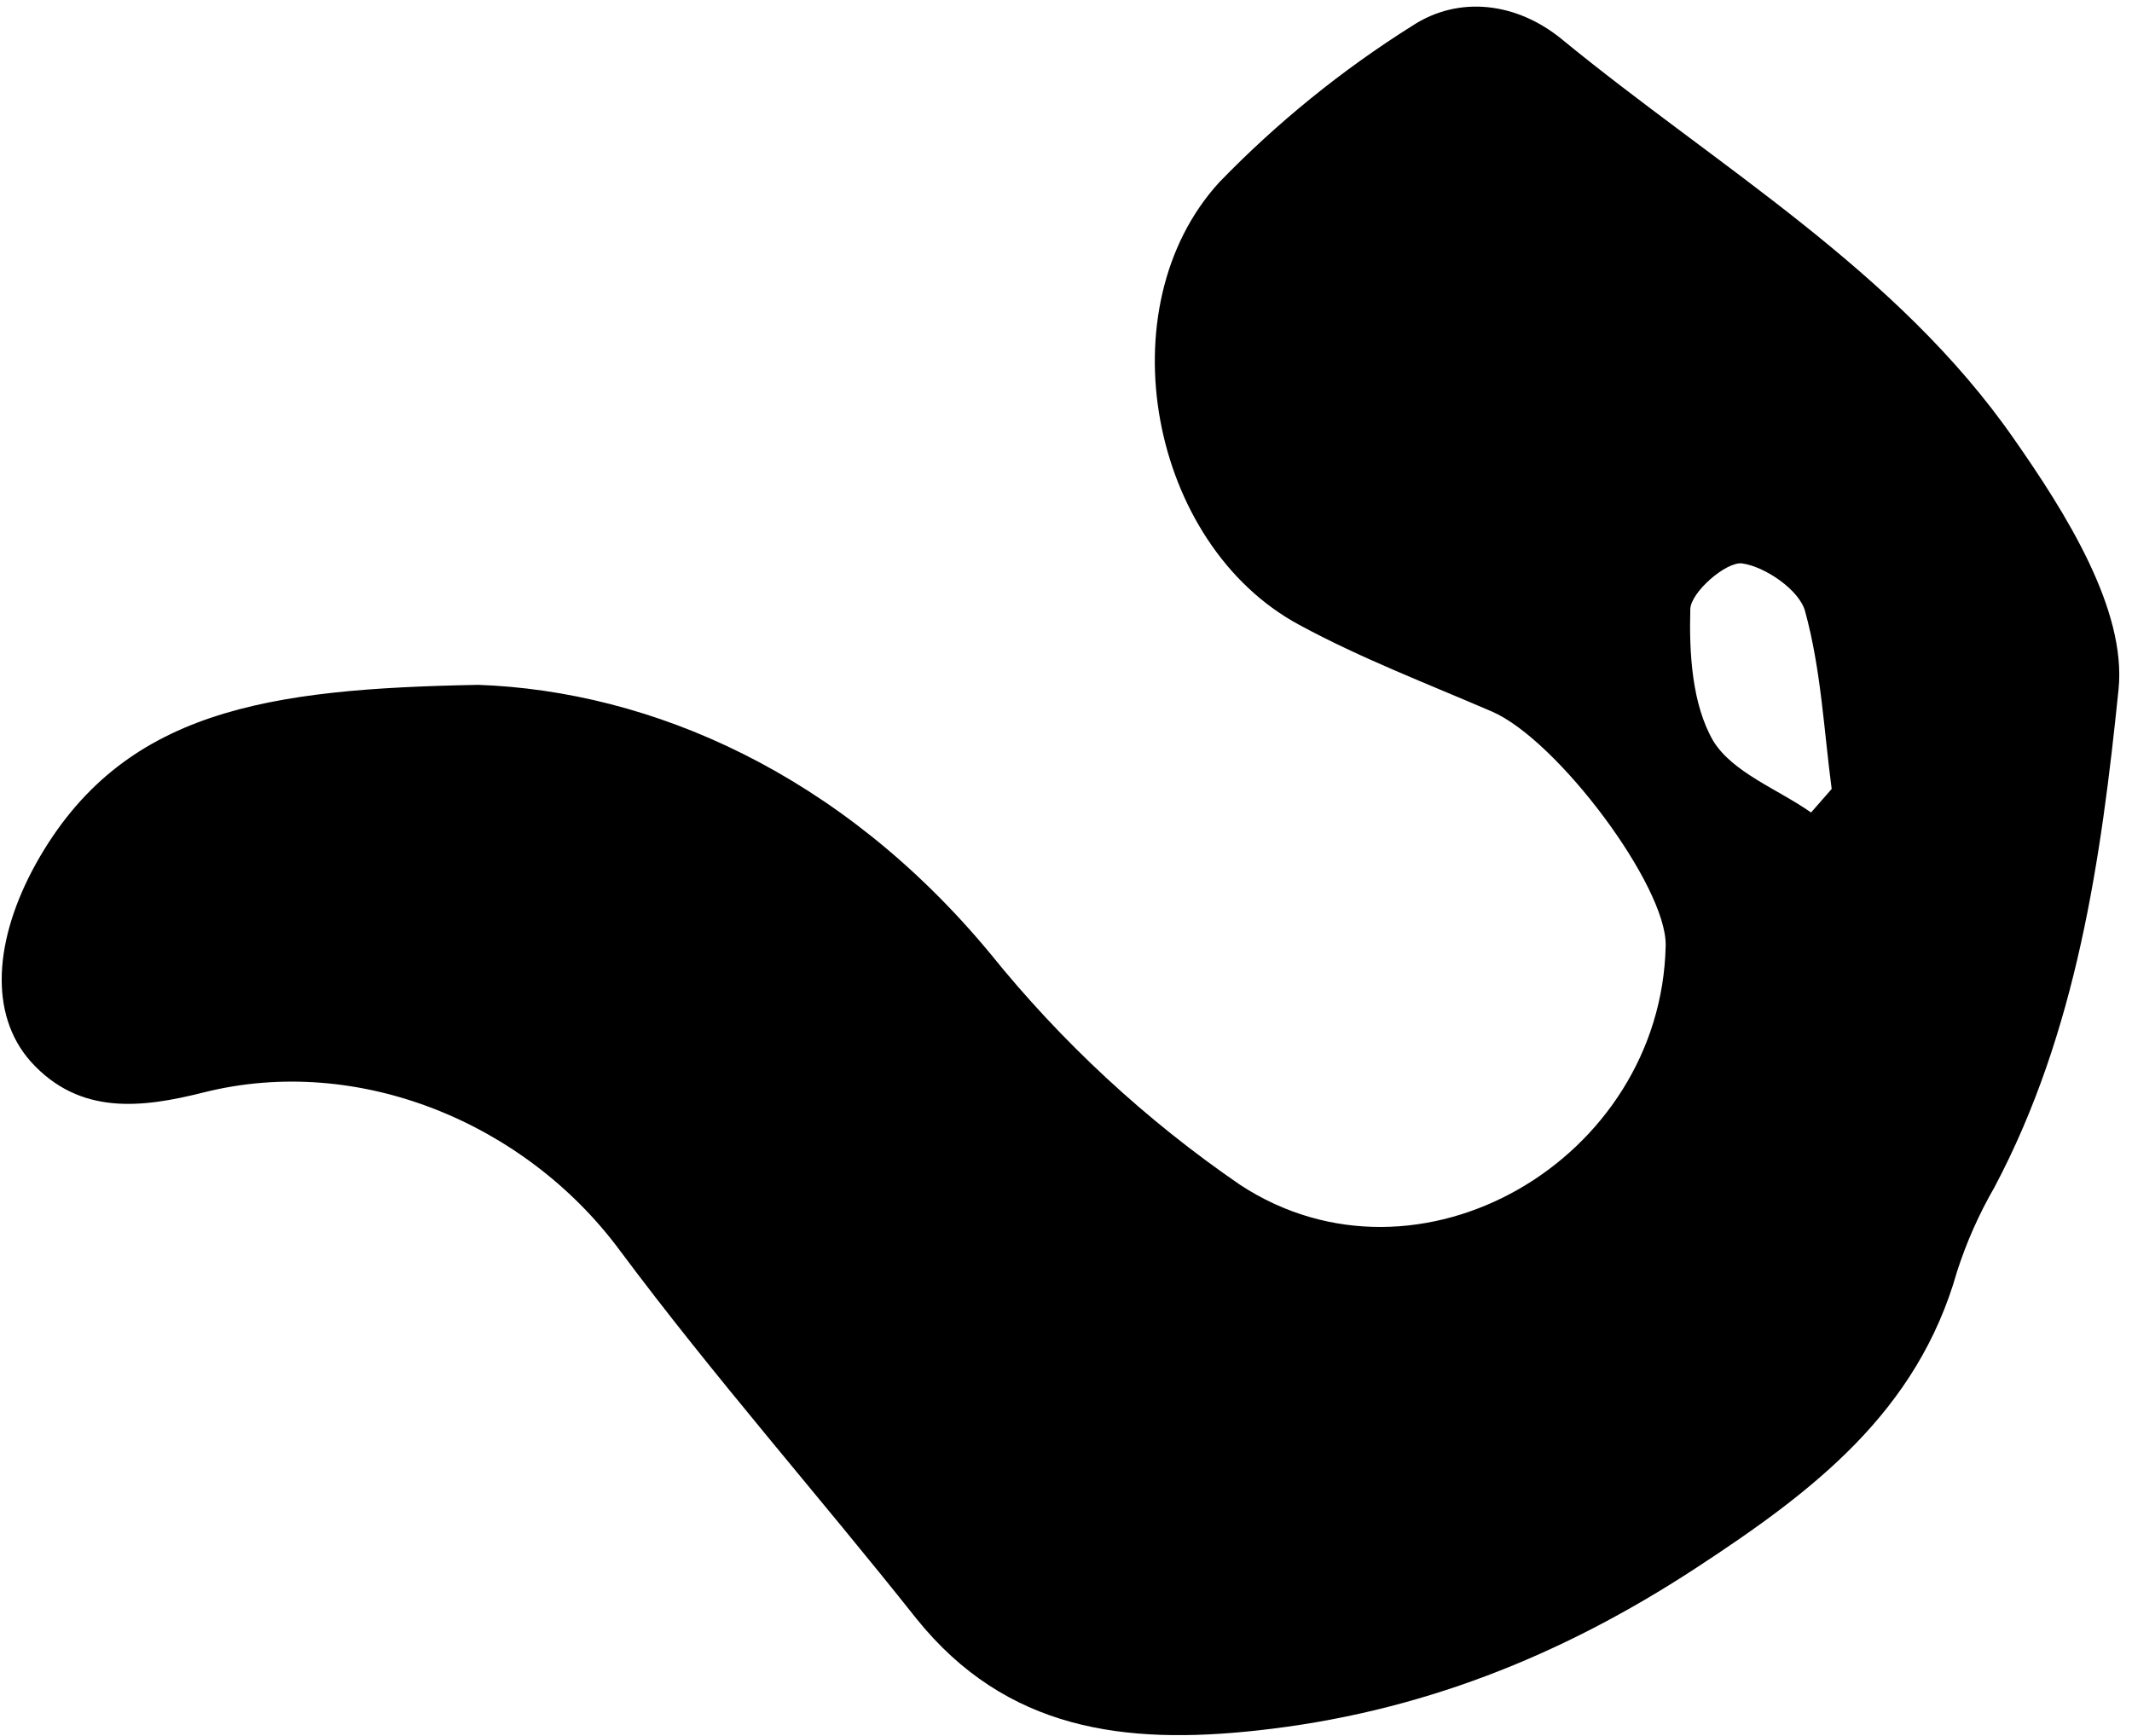 <svg width="151" height="123" viewBox="0 0 151 123" fill="none" xmlns="http://www.w3.org/2000/svg">
<g clip-path="url(#clip0_729_1182)">
<path d="M33.883 48.513C46.129 48.955 59.552 54.777 70.121 67.531C75.194 73.831 81.16 79.356 87.83 83.931C100.462 92.22 117.662 82.169 117.973 66.975C118.048 62.755 110.296 52.403 105.671 50.406C101.046 48.409 96.392 46.638 92.003 44.255C81.424 38.547 78.259 21.779 86.351 12.915C90.443 8.689 95.029 4.969 100.009 1.838C103.335 -0.357 107.451 0.18 110.616 2.78C121.656 11.832 134.363 19.17 142.643 31.096C146.298 36.323 150.622 43.181 150.047 48.833C148.823 60.786 147.099 73.098 141.249 84.119C140.163 86.002 139.279 87.995 138.612 90.063C135.786 100.057 128.372 105.672 120.111 111.079C110.522 117.352 100.471 121.337 89.073 122.58C79.653 123.616 71.27 122.58 64.902 114.658C57.969 105.916 50.537 97.495 43.849 88.509C37.161 79.522 25.377 74.633 14.431 77.384C10.051 78.486 5.642 79.032 2.185 75.208C-0.829 71.817 -0.396 66.504 2.534 61.201C8.638 50.236 19 48.795 33.883 48.513ZM128.269 57.556L129.729 55.888C129.173 51.668 128.975 47.41 127.845 43.294C127.44 41.796 125.019 40.138 123.389 39.912C122.259 39.762 119.744 41.956 119.716 43.153C119.631 46.289 119.838 49.878 121.336 52.478C122.72 54.739 125.933 55.907 128.269 57.556Z" fill="black"/>
</g>
<defs>
<clipPath id="clip0_729_1182">
<rect width="150" height="122.447" fill="white" transform="translate(0.16 0.472)"/>
</clipPath>
</defs>
</svg>
